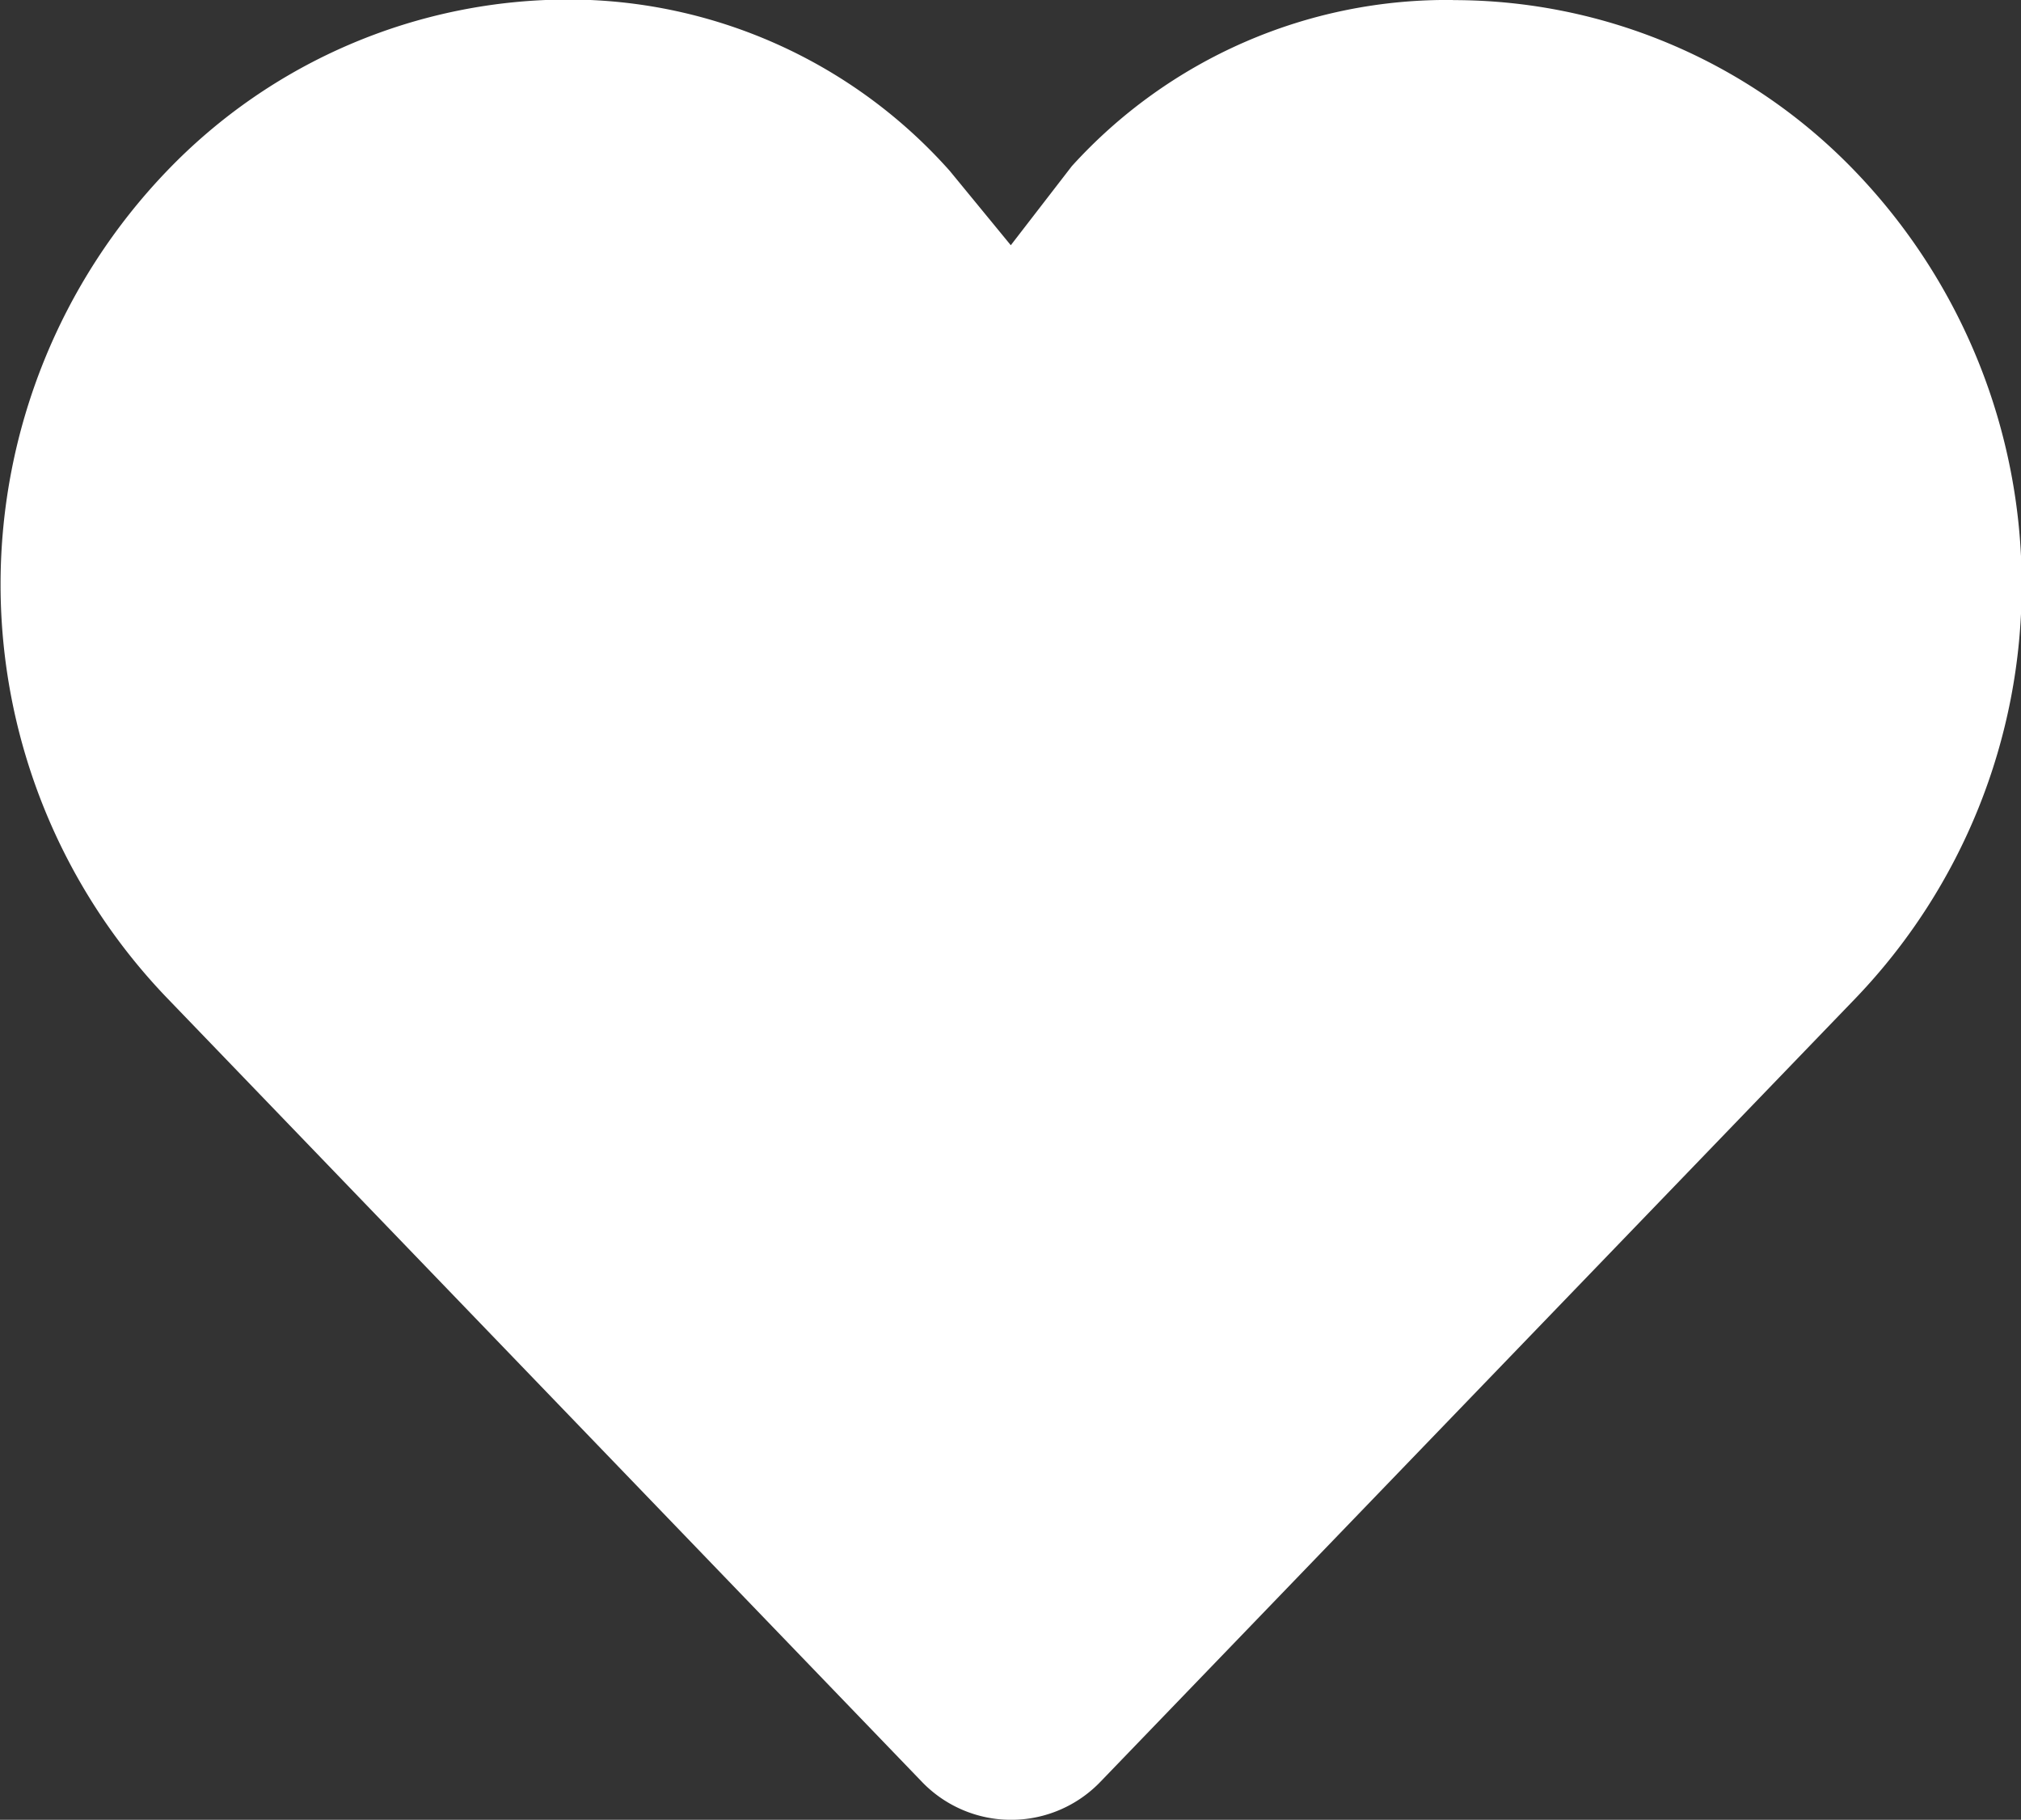 <svg
          xmlns="http://www.w3.org/2000/svg"
          width="17.029"
          height="15.331"
          viewBox="0 0 17.029 15.331"
        >
          <rect x="0" y="0" width="17.029" height="15.331" fill="#333333" stroke="none"/>
          <path
            id="Shape_8"
            data-name="Shape 8"
            d="M2342.128,1818.322a4.265,4.265,0,0,0-3.209,1.4h0l-.514.666-.514-.626h0a4.3,4.3,0,0,0-3.209-1.444,4.69,4.69,0,0,0-3.387,1.444,5.028,5.028,0,0,0,0,6.967l6.357,6.6a1.043,1.043,0,0,0,1.512,0l6.357-6.595a5.029,5.029,0,0,0,0-6.967,4.691,4.691,0,0,0-3.387-1.444Z"
            transform="translate(-2329.888 -1818.322)"
            fill="#fff"
          />
        </svg>